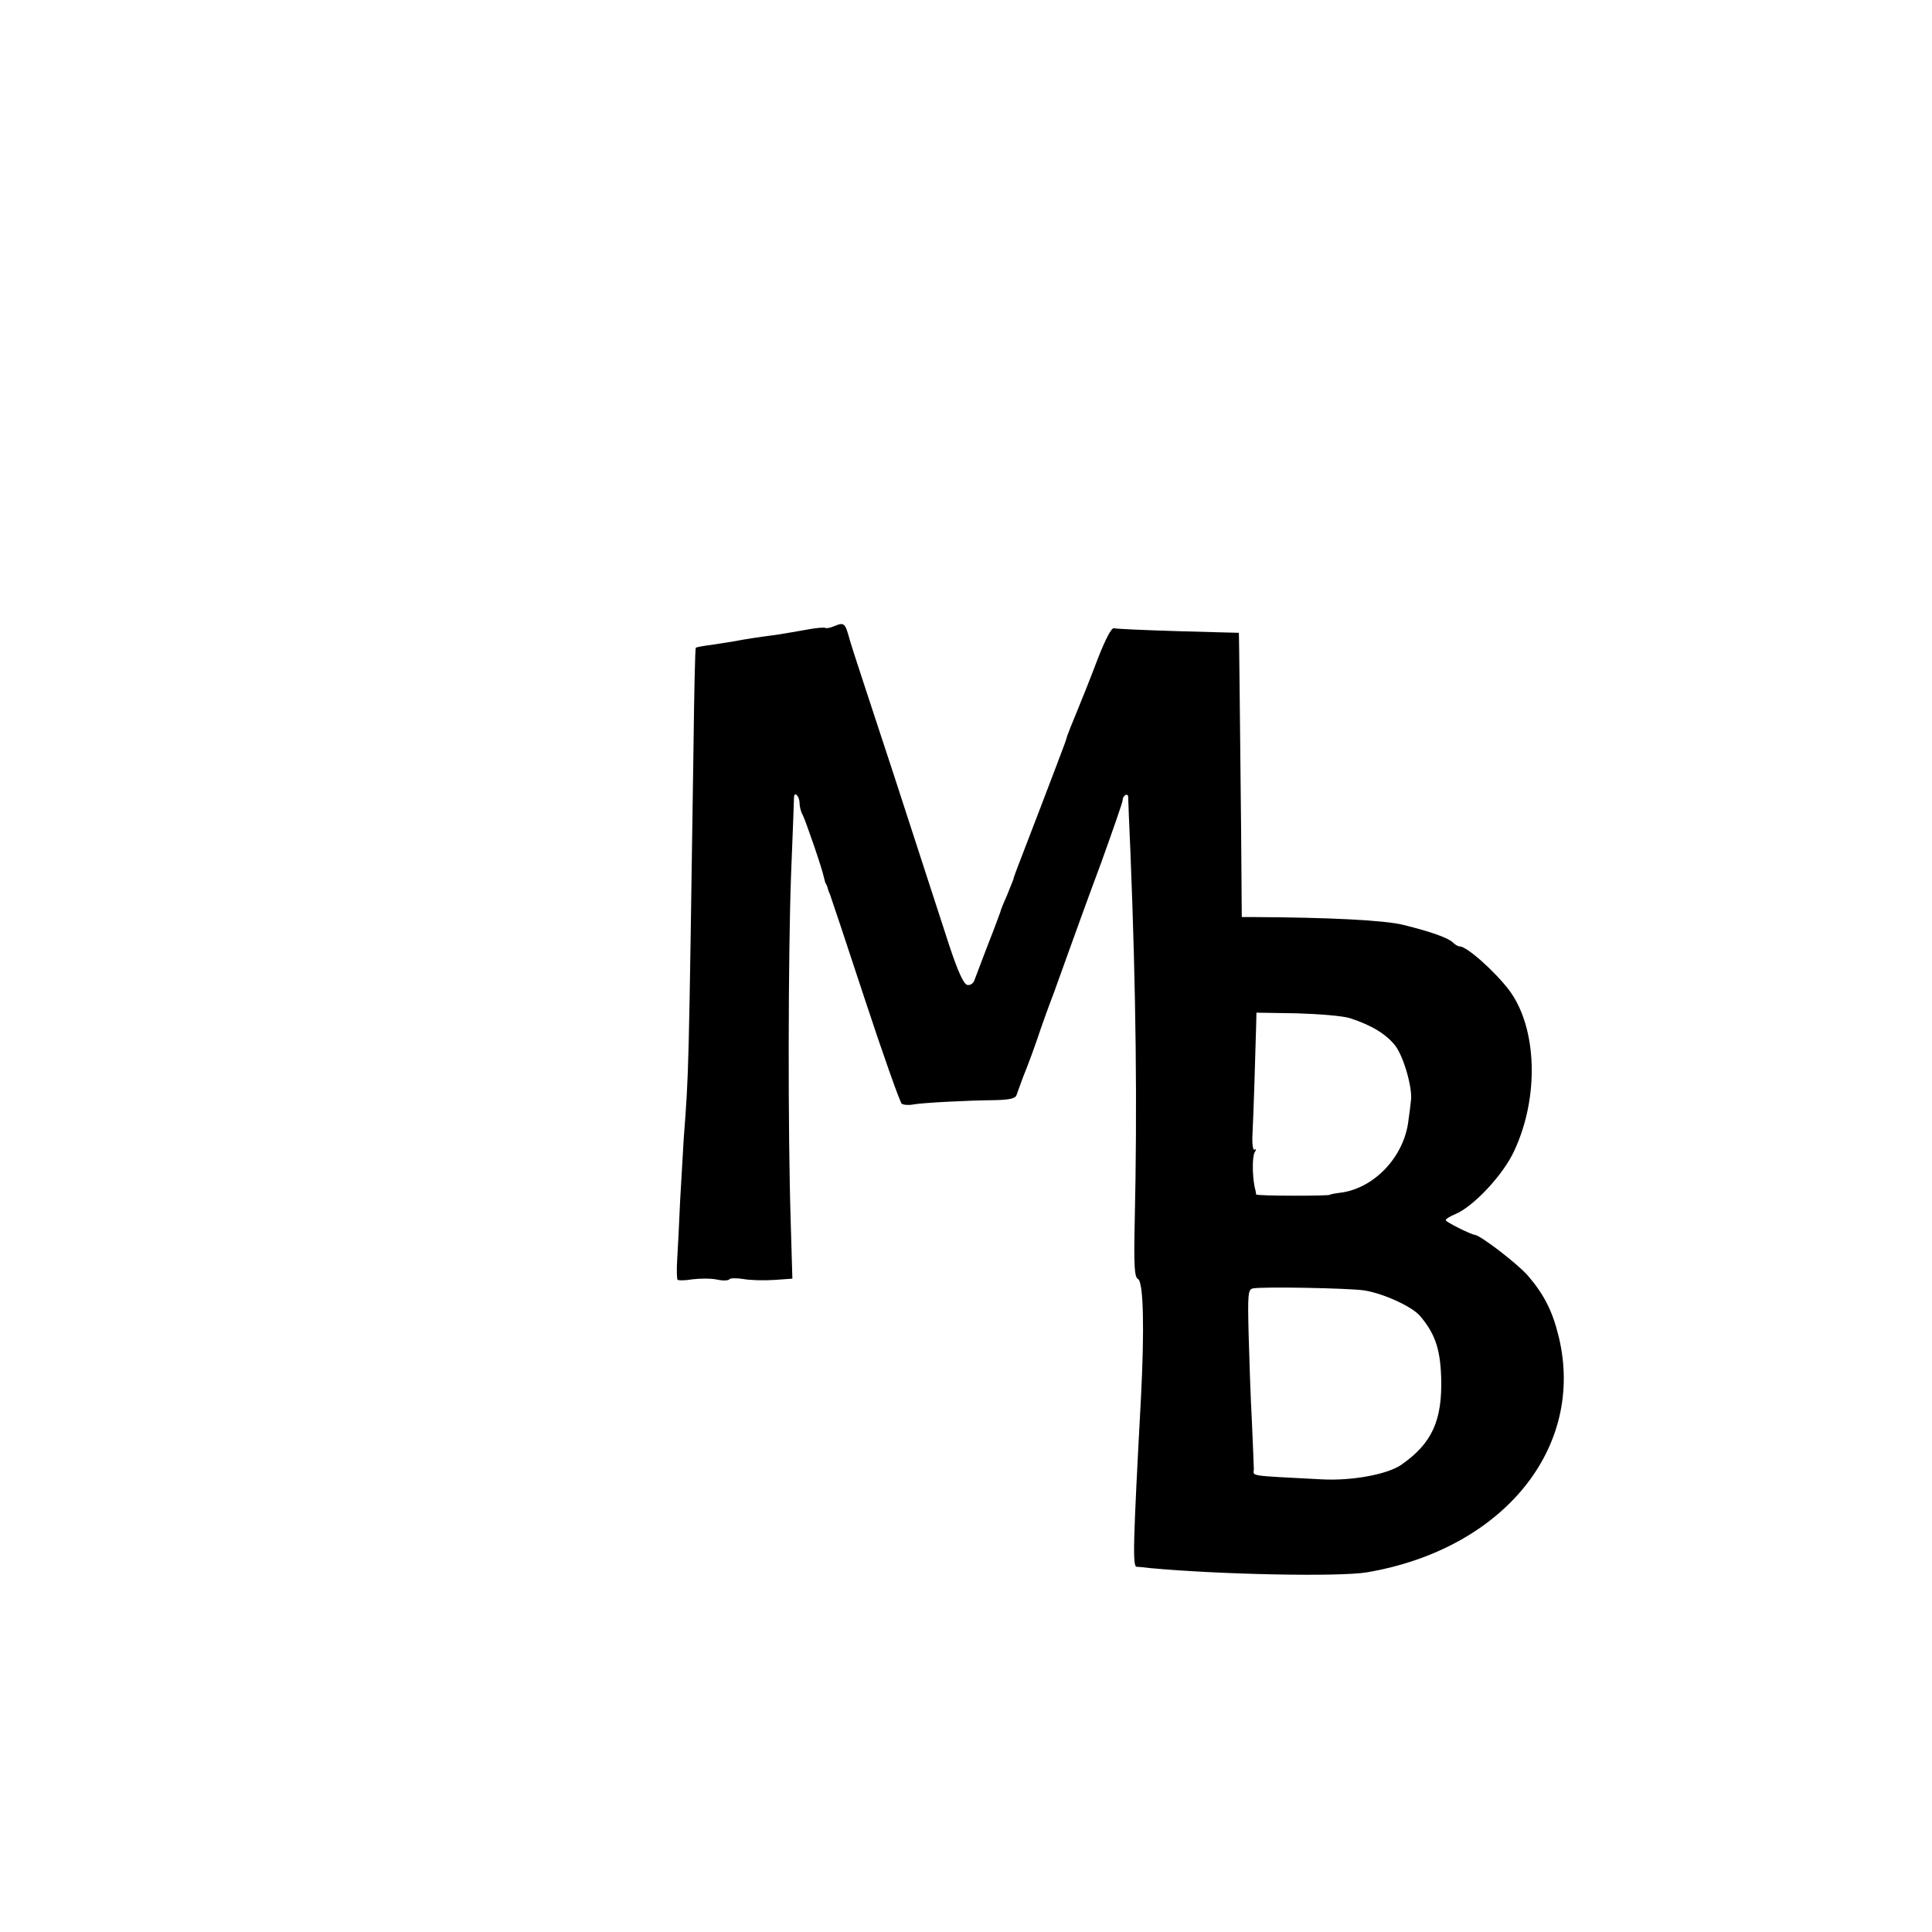 <?xml version="1.0" standalone="no"?>
<!DOCTYPE svg PUBLIC "-//W3C//DTD SVG 20010904//EN"
 "http://www.w3.org/TR/2001/REC-SVG-20010904/DTD/svg10.dtd">
<svg version="1.0" xmlns="http://www.w3.org/2000/svg"
 width="592pt" height="592pt" viewBox="0 0 592 592"
 preserveAspectRatio="xMidYMid meet">
<g transform="translate(0,592) scale(0.1,-0.1)"
fill="#000000" stroke="none">
<path d="M2555 4001 c-11 -5 -23 -7 -26 -5 -4 2 -29 0 -55 -5 -27 -5 -69 -12
-94 -16 -61 -8 -100 -14 -130 -20 -14 -2 -45 -7 -70 -11 -25 -3 -46 -7 -48 -9
-2 -1 -5 -139 -7 -306 -15 -1016 -14 -987 -30 -1199 -2 -36 -7 -121 -11 -190
-3 -69 -7 -150 -9 -180 -2 -30 -1 -58 1 -61 2 -3 23 -3 46 1 24 3 58 3 76 -1
18 -4 34 -3 37 1 2 4 22 4 42 1 21 -4 63 -5 95 -3 l56 4 -5 171 c-9 278 -8
825 1 1067 5 124 9 230 9 237 1 20 17 3 17 -18 0 -10 4 -27 10 -37 9 -18 60
-165 65 -192 2 -8 4 -16 5 -17 2 -2 3 -6 5 -10 1 -5 4 -15 8 -23 3 -8 52 -154
108 -325 56 -170 107 -313 112 -317 6 -4 23 -5 37 -2 30 5 159 12 248 13 46 1
64 5 67 16 3 8 8 23 12 33 3 9 7 19 8 22 1 3 7 17 13 33 6 15 20 53 31 85 10
31 33 95 51 142 17 47 41 114 54 150 13 36 53 147 90 246 36 100 66 186 66
192 0 15 17 24 17 9 0 -7 3 -84 7 -172 17 -426 21 -775 13 -1128 -3 -135 -1
-170 10 -176 17 -9 20 -155 9 -366 -24 -447 -26 -515 -13 -516 7 0 26 -2 42
-4 217 -20 577 -27 663 -13 418 71 671 382 588 723 -19 78 -45 129 -95 187
-33 37 -141 120 -161 124 -15 2 -90 40 -90 45 0 4 13 12 30 19 55 23 147 121
180 194 77 165 70 376 -15 491 -44 58 -130 135 -152 135 -5 0 -14 5 -21 12
-14 14 -67 33 -152 54 -56 14 -224 23 -465 24 l-30 0 -2 263 c-3 272 -6 607
-7 608 -1 0 -84 2 -186 5 -102 3 -190 7 -197 9 -7 2 -26 -34 -49 -93 -20 -53
-49 -126 -64 -162 -15 -36 -28 -69 -30 -75 -1 -5 -5 -17 -8 -25 -7 -20 -137
-360 -147 -385 -4 -11 -9 -24 -10 -30 -2 -5 -11 -28 -20 -50 -10 -22 -19 -44
-20 -50 -2 -5 -18 -50 -38 -100 -19 -49 -37 -98 -41 -108 -3 -10 -13 -17 -22
-15 -11 2 -29 41 -56 123 -21 66 -98 300 -169 520 -72 219 -133 404 -134 410
-16 58 -17 59 -50 46z m1582 -1201 c67 -22 111 -49 139 -85 26 -35 54 -133 47
-171 -1 -10 -4 -35 -7 -55 -12 -113 -106 -212 -211 -224 -16 -2 -30 -5 -30 -6
0 -4 -225 -4 -226 1 0 3 -2 14 -5 25 -7 38 -7 92 1 105 5 7 4 11 -1 7 -5 -3
-8 20 -6 51 3 56 9 249 11 328 l1 41 124 -2 c68 -2 142 -8 163 -15z m43 -834
c58 -9 146 -49 171 -78 46 -54 62 -101 65 -188 4 -133 -28 -203 -123 -269 -43
-29 -151 -49 -243 -44 -229 12 -209 9 -208 31 0 9 -3 76 -6 147 -4 72 -8 192
-10 267 -3 121 -2 137 13 140 27 6 293 1 341 -6z"/>
</g>
</svg>
